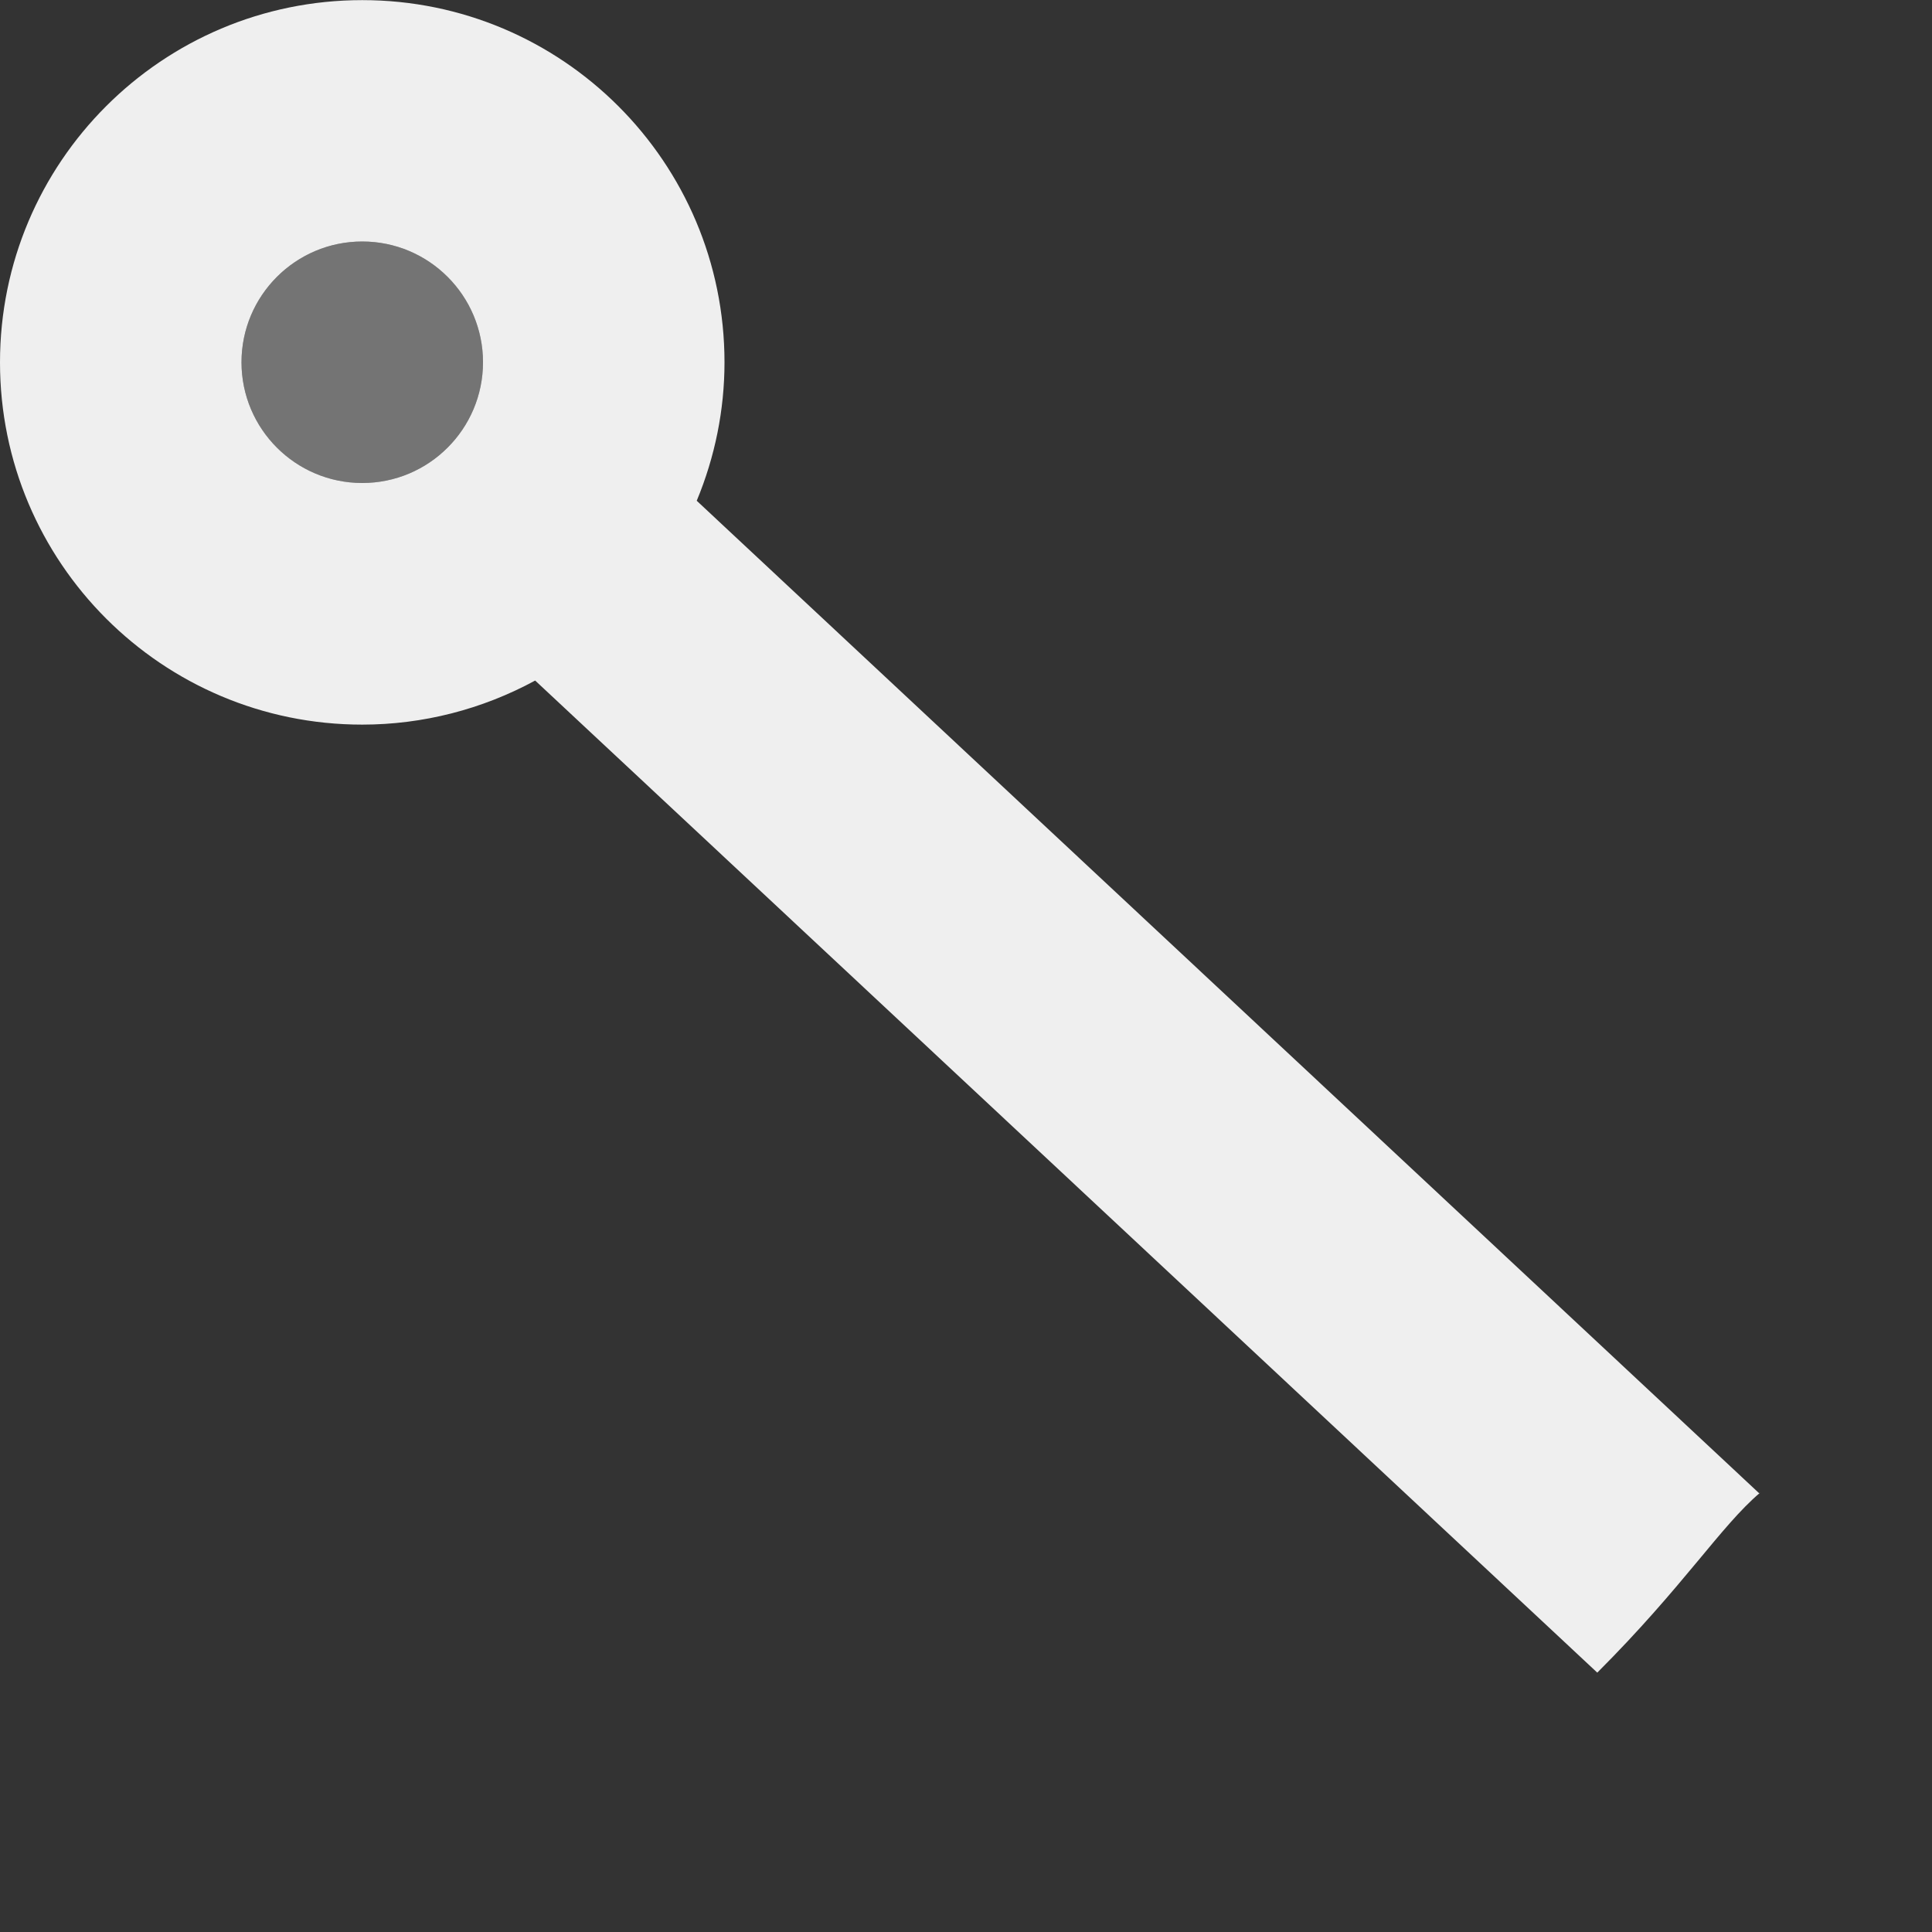 <svg viewBox="0 0 16 16" xmlns="http://www.w3.org/2000/svg"><rect x="0" y="0" width="16" height="16" fill="#333333" stroke="none"/><g fill="#efefef"><path d="m3 4c.552 0 1-.448 1-1s-.448-1-1-1-1 .448-1 1 .448 1 1 1z" opacity=".35"/><path d="m13.228 13.852c.715-.715 1.021-1.212 1.348-1.49-.003.001-.005.003-.008.004l-8.798-8.219c.151-.363.23-.753.23-1.146 0-1.657-1.343-3-3-3s-3 1.343-3 3 1.343 3 3 3c.5-0.0.992-.126 1.432-.365zm-10.228-9.852c-.552 0-1-.448-1-1s.448-1 1-1 1 .448 1 1-.448 1-1 1z"/></g></svg>